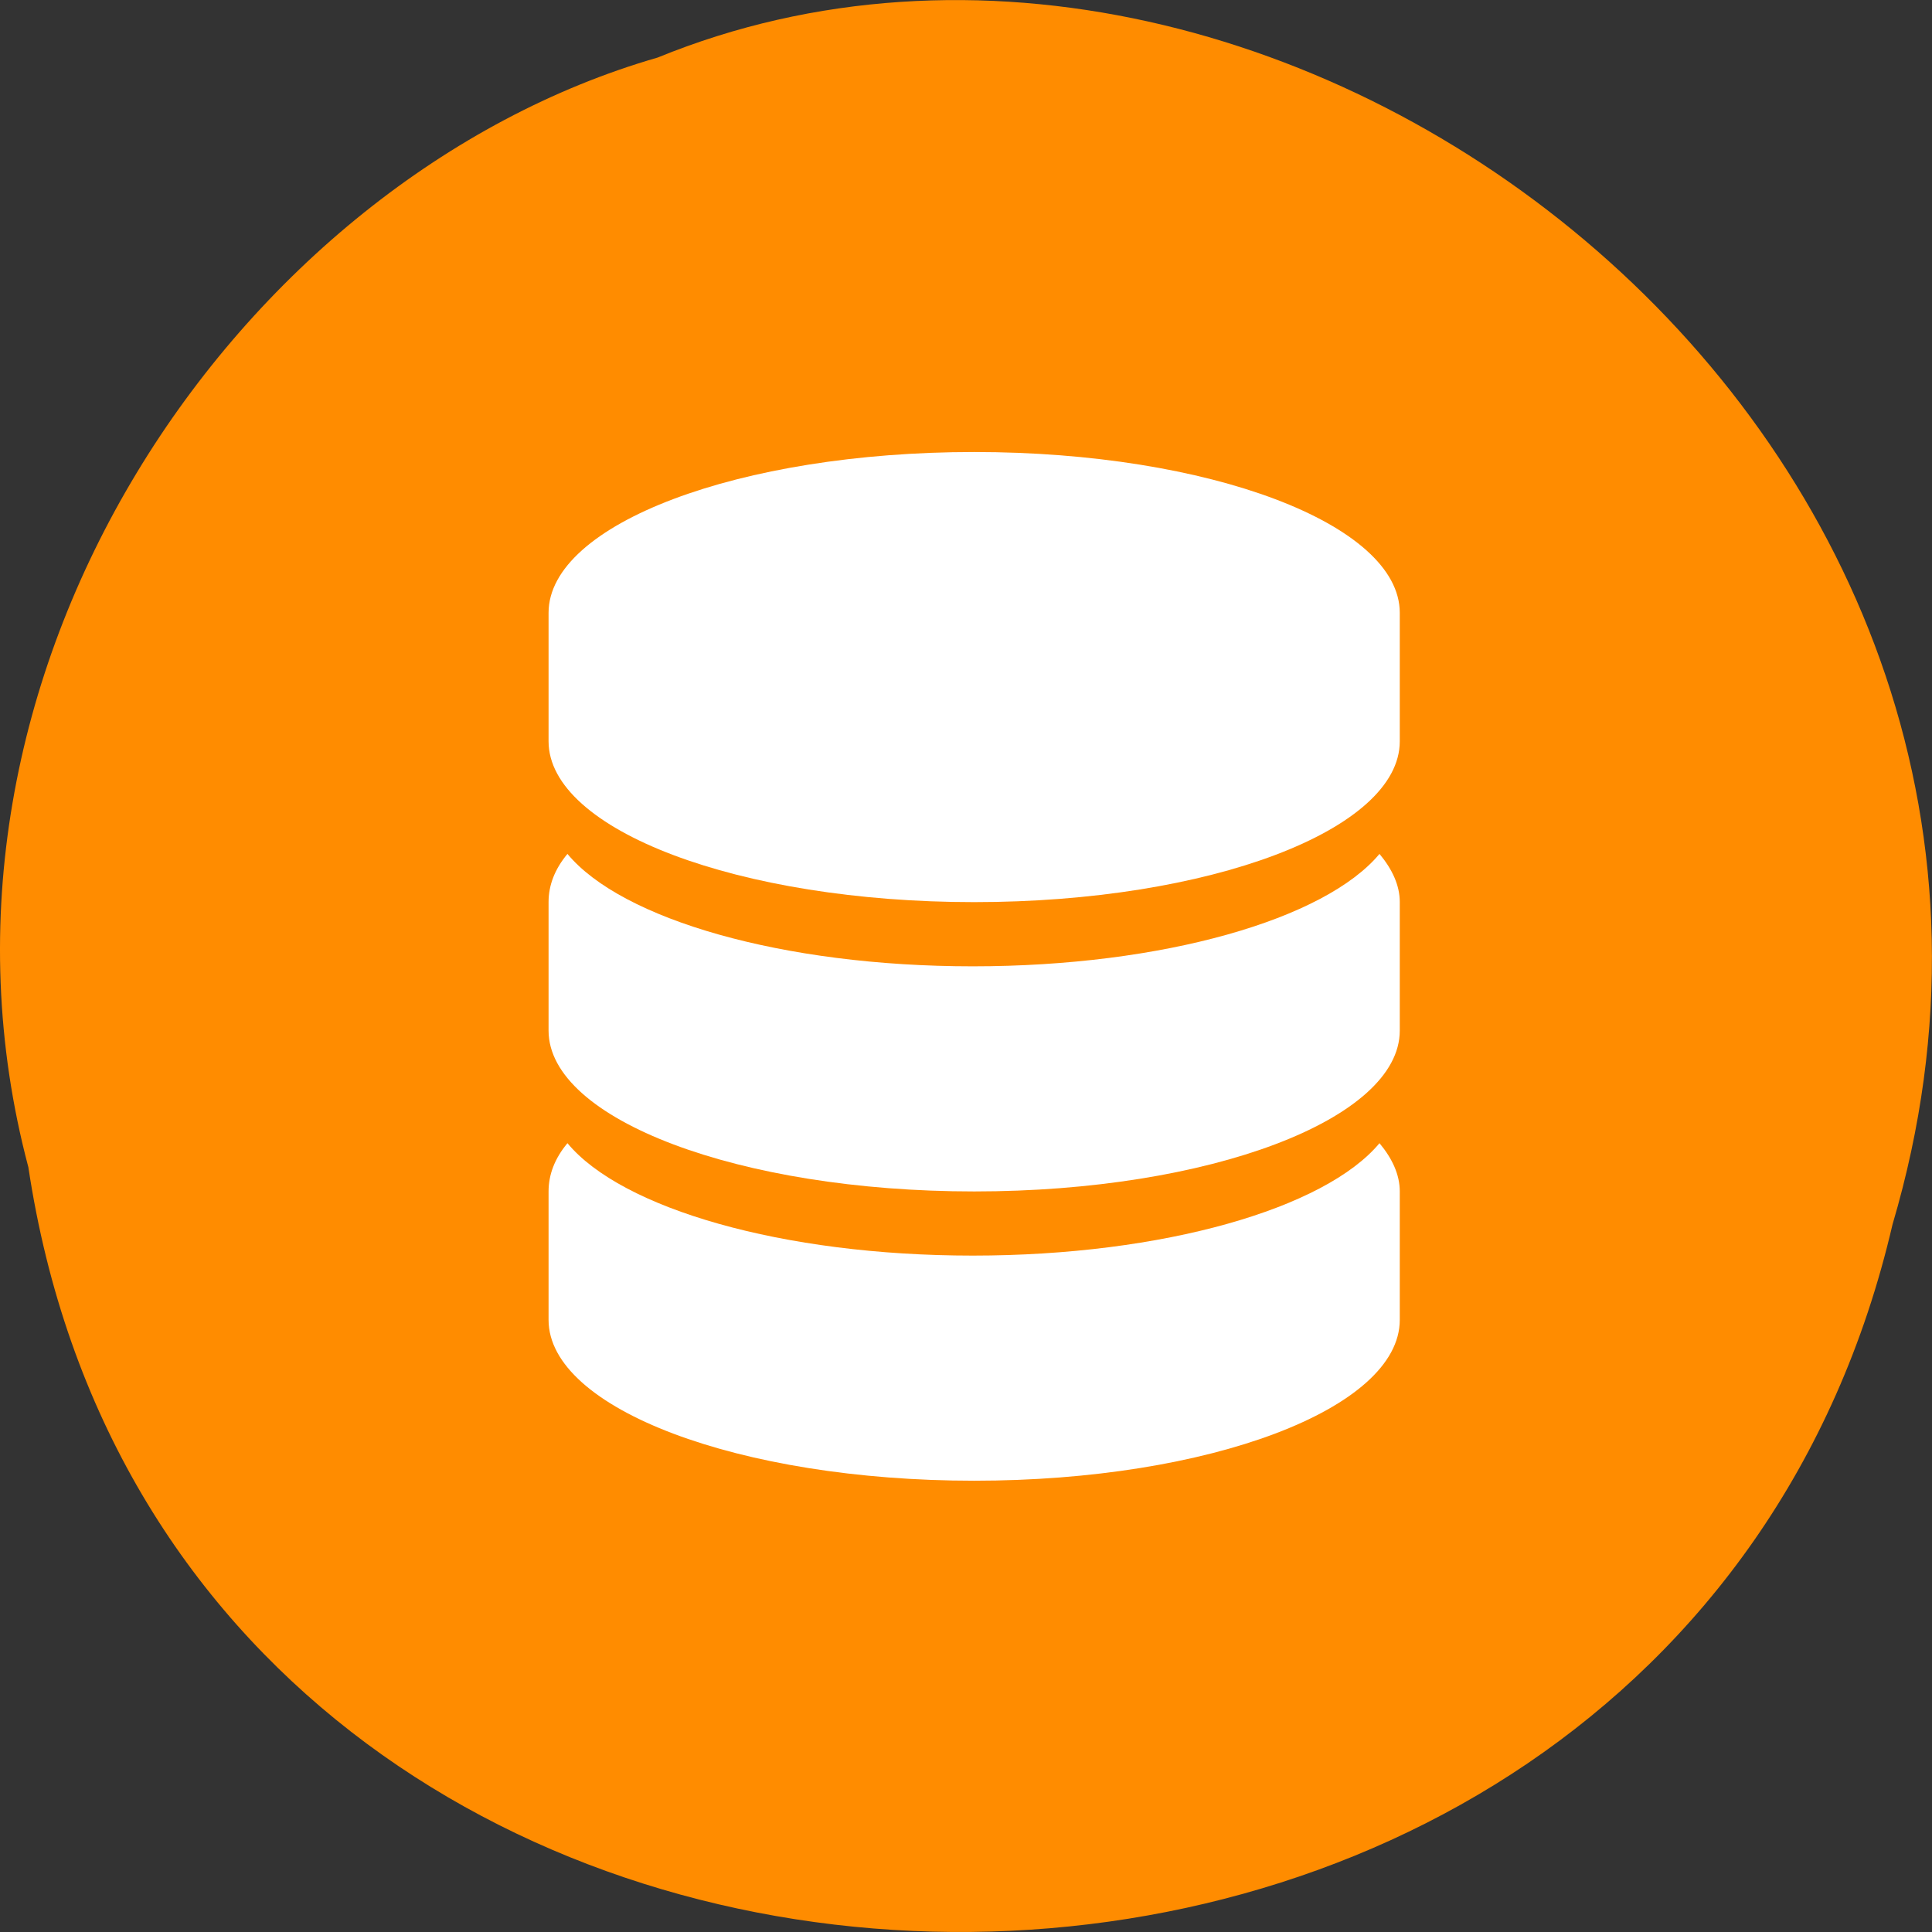 <svg xmlns="http://www.w3.org/2000/svg" viewBox="0 0 48 48"><rect x="0" y="0" width="48" height="48" fill="#333333" stroke="none"/><path d="m 0.703 28.988 c 3.715 24.727 40.727 25.469 46.316 1.434 c 5.758 -19.461 -15.086 -35.367 -30.68 -28.992 c -10.441 3.012 -18.875 15.34 -15.637 27.559" style="fill:#ff8c00"/><g style="fill:#fff"><path d="m 24.203 11.23 c -5.84 0 -10.574 1.789 -10.574 3.996 v 3.191 c 0 2.207 4.734 3.996 10.574 3.996 c 5.84 0 10.574 -1.789 10.574 -3.996 v -3.191 c 0 -2.207 -4.734 -3.996 -10.574 -3.996"/><path d="m 24.168 24.008 c -4.734 0 -8.727 -1.172 -10.07 -2.793 c -0.316 0.379 -0.469 0.781 -0.469 1.195 v 3.195 c 0 2.207 4.734 3.996 10.574 3.996 c 5.84 0 10.574 -1.789 10.574 -3.996 v -3.195 c 0 -0.414 -0.188 -0.816 -0.504 -1.195 c -1.348 1.621 -5.371 2.793 -10.105 2.793"/><path d="m 24.168 31.195 c -4.734 0 -8.727 -1.172 -10.07 -2.793 c -0.316 0.379 -0.469 0.781 -0.469 1.199 v 3.191 c 0 2.207 4.734 3.996 10.574 3.996 c 5.84 0 10.574 -1.789 10.574 -3.996 v -3.191 c 0 -0.418 -0.188 -0.82 -0.504 -1.199 c -1.348 1.621 -5.371 2.793 -10.105 2.793"/></g></svg>